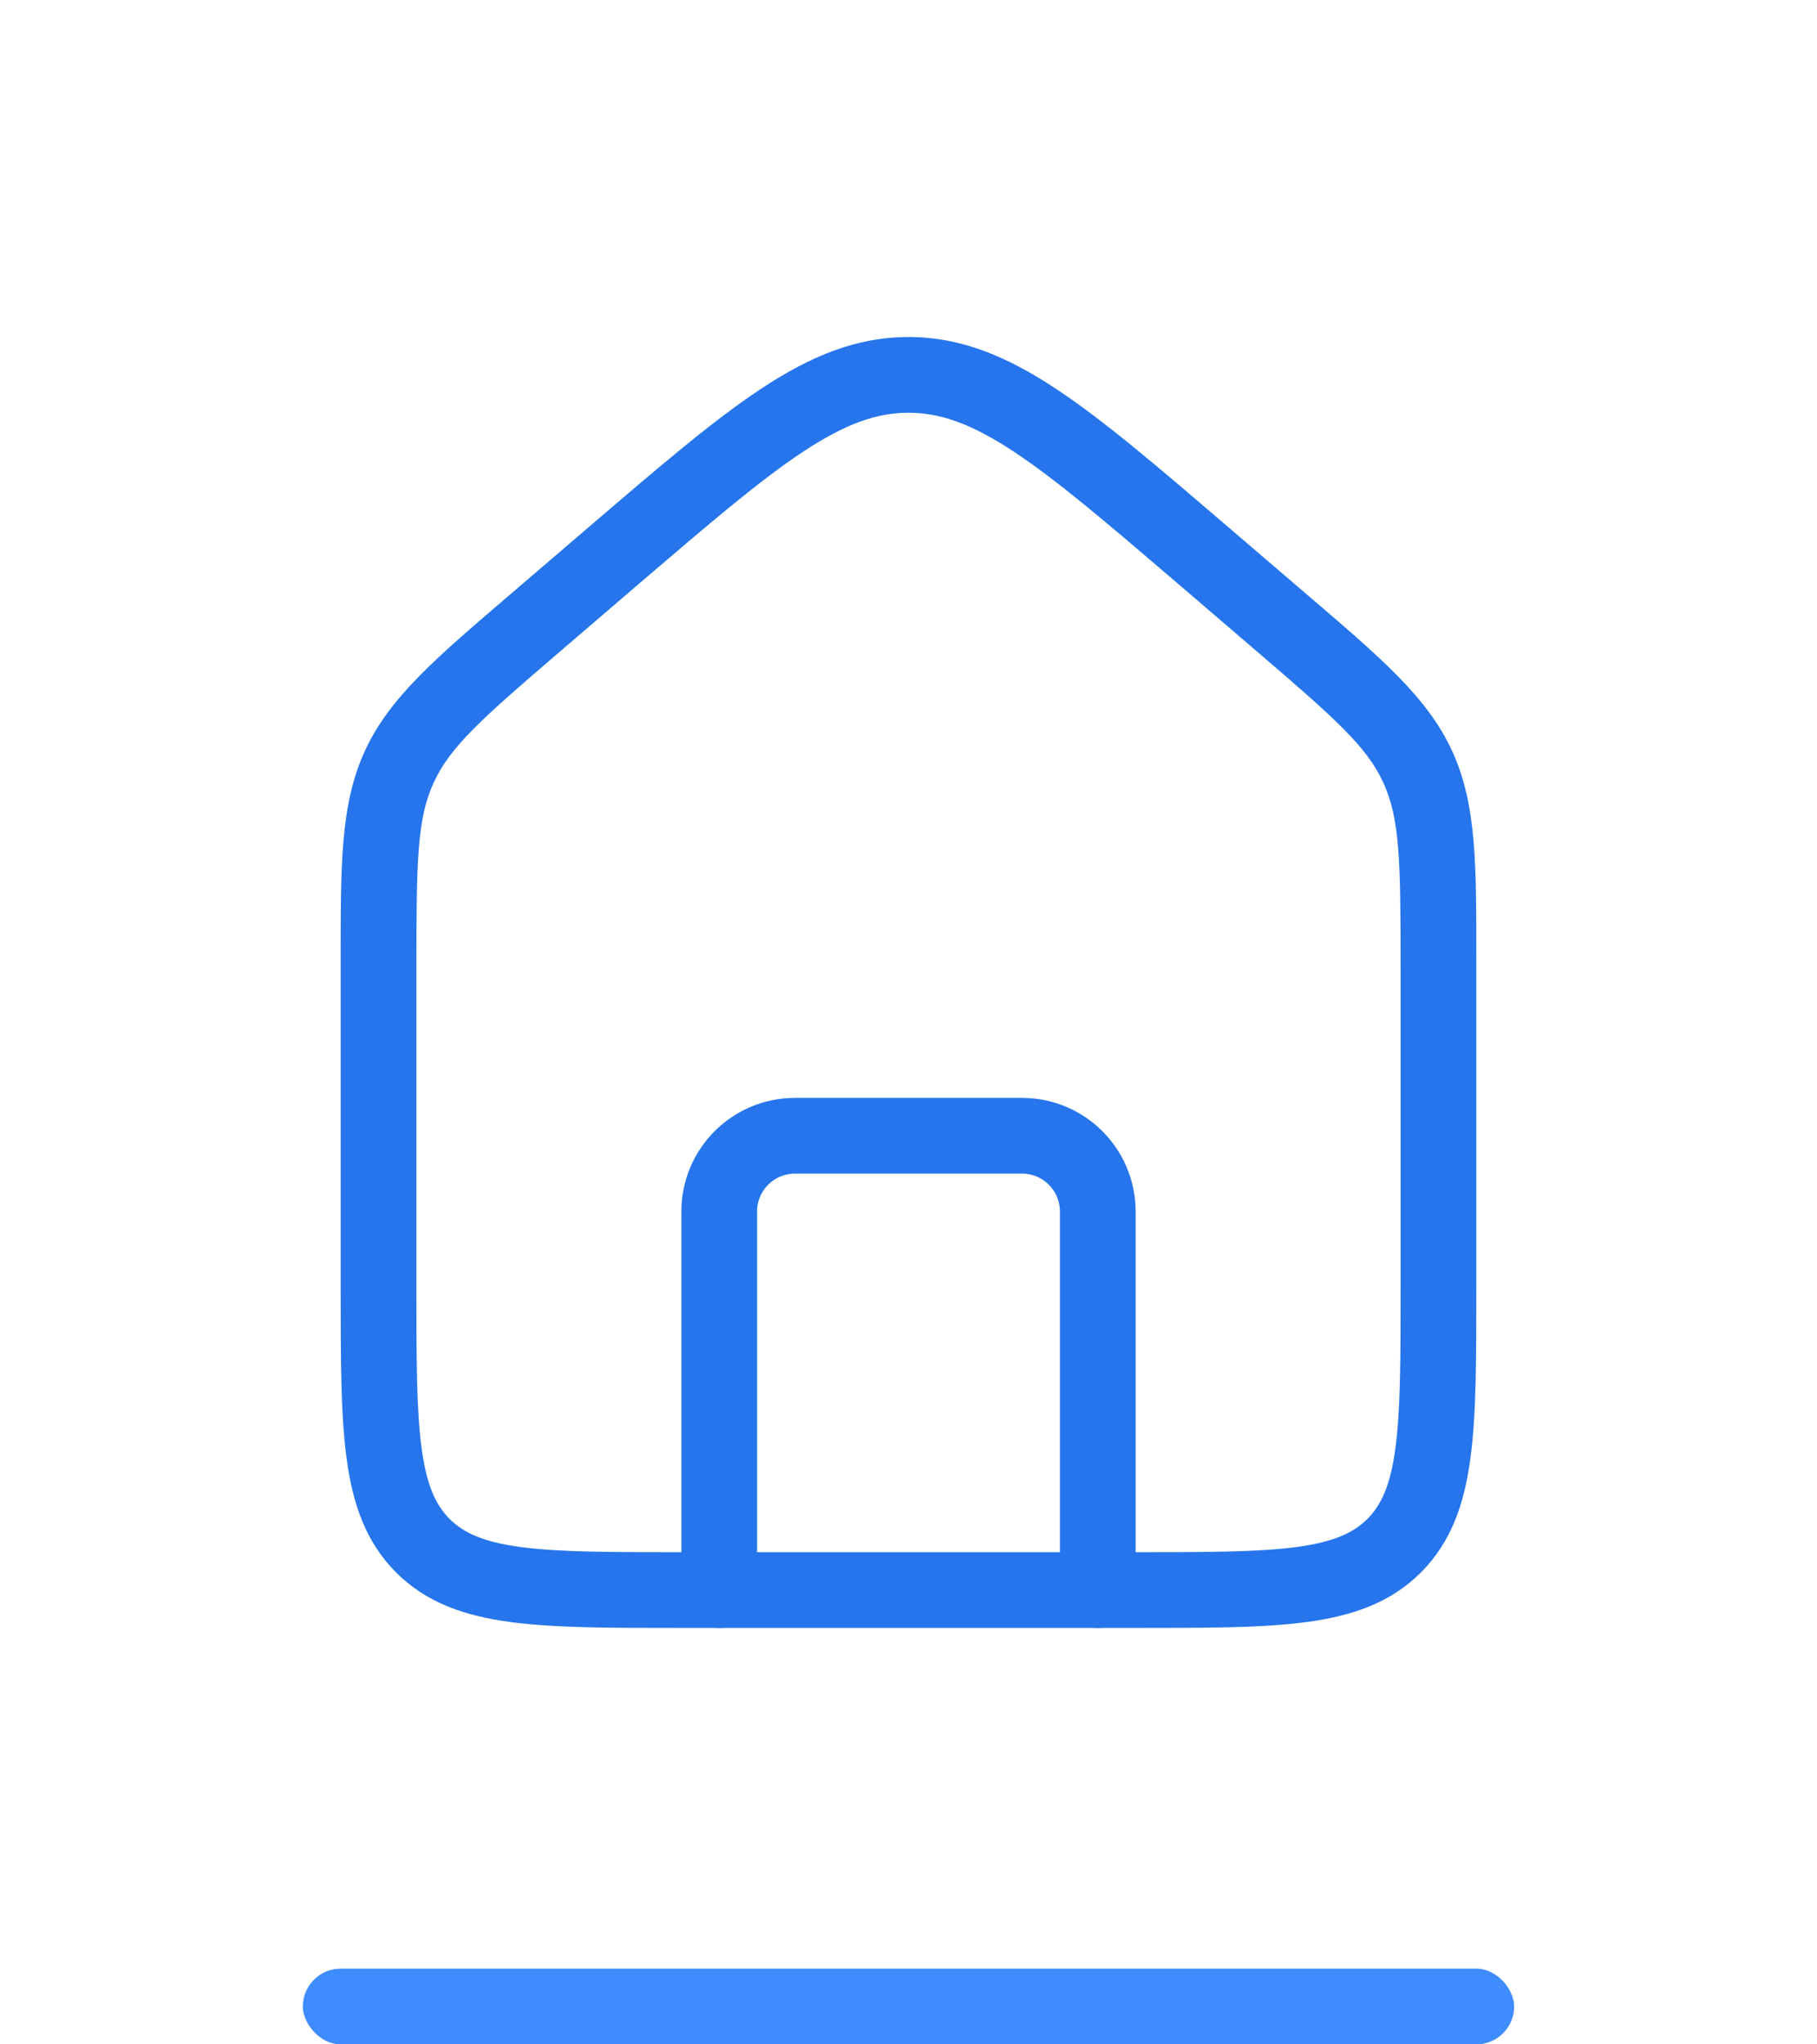 <svg width="24" height="27" viewBox="0 0 24 27" fill="none" xmlns="http://www.w3.org/2000/svg">
<rect x="4" y="26" width="16" height="1" rx="0.5" fill="#3F8CFF"/>
<path d="M8.095 7.347L8.421 7.726V7.726L8.095 7.347ZM15.905 7.347L15.579 7.726V7.726L15.905 7.347ZM16.905 8.204L17.23 7.824V7.824L16.905 8.204ZM7.095 8.204L6.77 7.824V7.824L7.095 8.204ZM18.5 12.759V17H19.5V12.759H18.5ZM15 20.5H9V21.5H15V20.5ZM5.5 17V12.759H4.5V17H5.5ZM7.421 8.584L8.421 7.726L7.77 6.967L6.77 7.824L7.421 8.584ZM15.579 7.726L16.579 8.584L17.23 7.824L16.23 6.967L15.579 7.726ZM8.421 7.726C9.362 6.92 10.034 6.345 10.606 5.967C11.166 5.597 11.58 5.451 12 5.451V4.451C11.31 4.451 10.703 4.705 10.055 5.133C9.418 5.553 8.692 6.177 7.77 6.967L8.421 7.726ZM16.23 6.967C15.308 6.177 14.582 5.553 13.945 5.133C13.297 4.705 12.69 4.451 12 4.451V5.451C12.42 5.451 12.834 5.597 13.394 5.967C13.966 6.345 14.638 6.92 15.579 7.726L16.23 6.967ZM9 20.5C8.043 20.5 7.376 20.499 6.872 20.431C6.383 20.365 6.124 20.245 5.939 20.061L5.232 20.768C5.634 21.169 6.139 21.342 6.739 21.422C7.325 21.501 8.071 21.5 9 21.5V20.5ZM4.5 17C4.5 17.929 4.499 18.675 4.578 19.261C4.658 19.861 4.831 20.366 5.232 20.768L5.939 20.061C5.755 19.876 5.635 19.617 5.569 19.128C5.501 18.624 5.5 17.957 5.5 17H4.5ZM18.5 17C18.5 17.957 18.499 18.624 18.431 19.128C18.366 19.617 18.245 19.876 18.061 20.061L18.768 20.768C19.169 20.366 19.342 19.861 19.422 19.261C19.501 18.675 19.5 17.929 19.5 17H18.5ZM15 21.5C15.929 21.5 16.675 21.501 17.261 21.422C17.861 21.342 18.366 21.169 18.768 20.768L18.061 20.061C17.876 20.245 17.617 20.365 17.128 20.431C16.624 20.499 15.957 20.5 15 20.5V21.5ZM19.5 12.759C19.5 11.447 19.511 10.637 19.18 9.917L18.271 10.335C18.489 10.809 18.5 11.356 18.5 12.759H19.5ZM16.579 8.584C17.645 9.497 18.053 9.861 18.271 10.335L19.18 9.917C18.849 9.198 18.226 8.678 17.23 7.824L16.579 8.584ZM5.5 12.759C5.5 11.356 5.511 10.809 5.729 10.335L4.82 9.917C4.489 10.637 4.5 11.447 4.5 12.759H5.5ZM6.77 7.824C5.774 8.678 5.151 9.198 4.82 9.917L5.729 10.335C5.947 9.861 6.355 9.497 7.421 8.584L6.77 7.824Z" fill="#2675EC"/>
<path d="M14.5 21V16C14.5 15.448 14.052 15 13.5 15H10.5C9.948 15 9.5 15.448 9.5 16V21" stroke="#2675EC" stroke-linecap="round" stroke-linejoin="round"/>
</svg>

